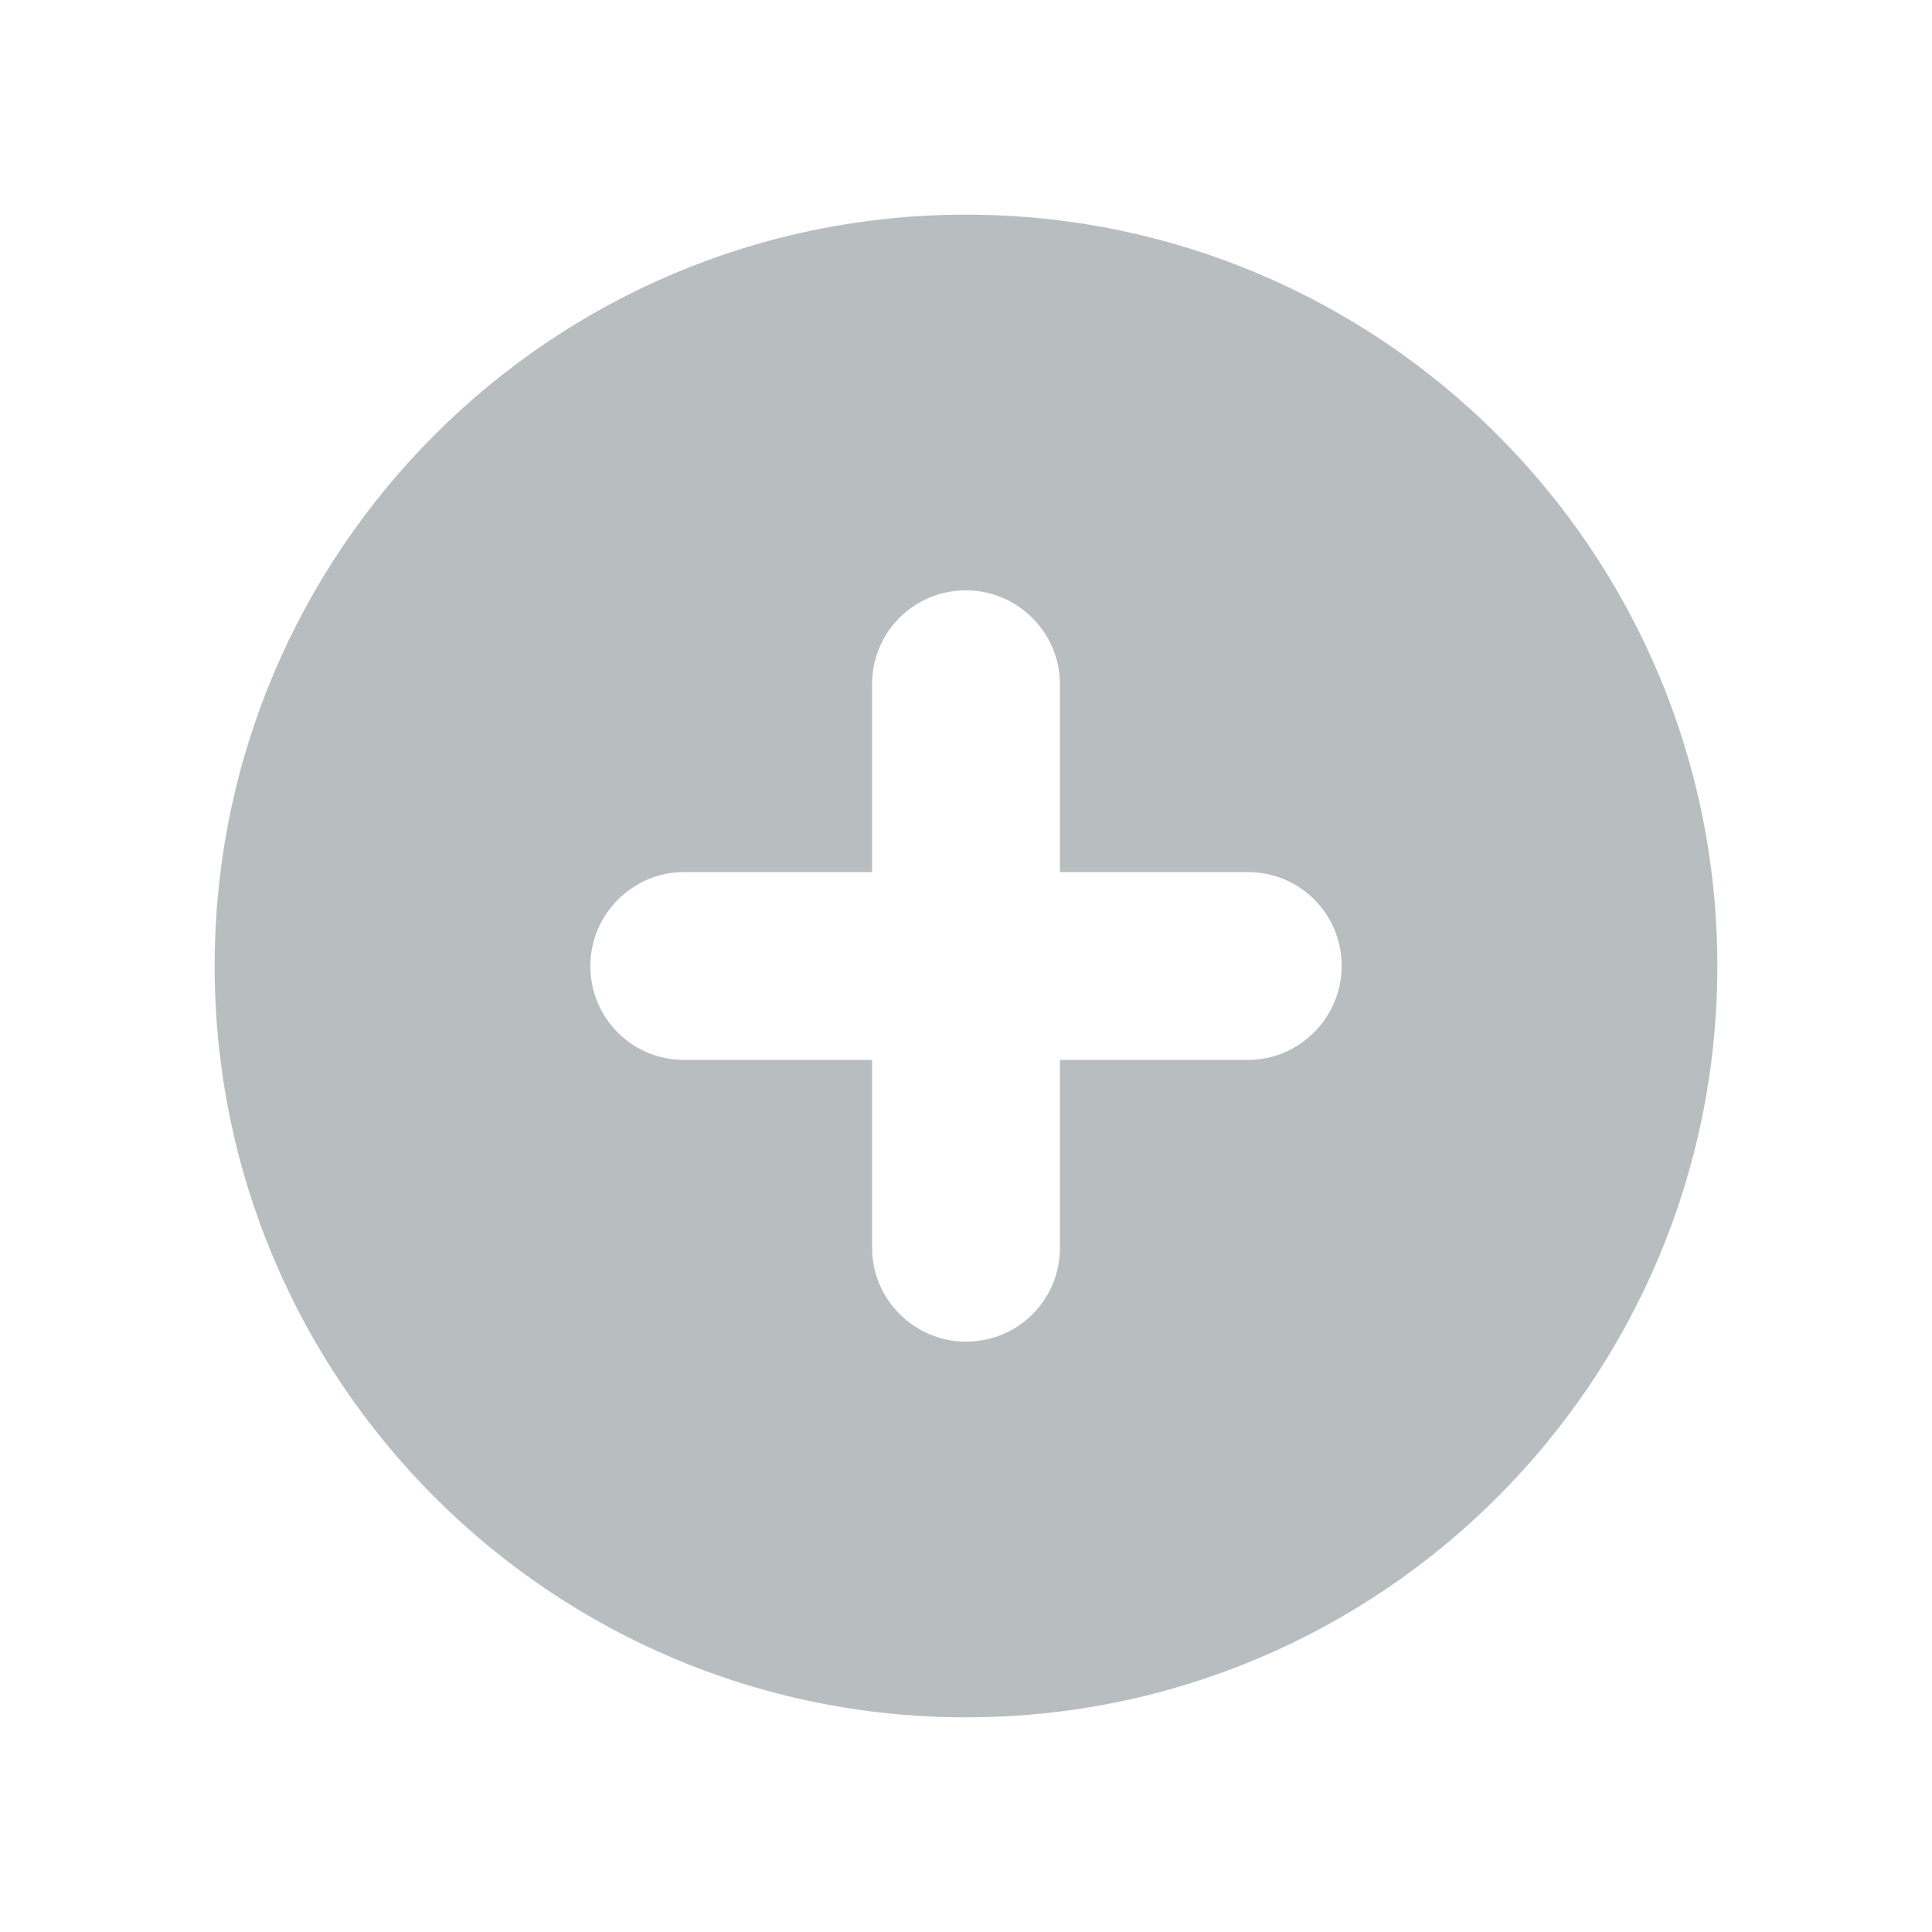 <?xml version="1.0" encoding="UTF-8"?>
<svg width="18px" height="18px" viewBox="0 0 18 18" version="1.1" xmlns="http://www.w3.org/2000/svg" xmlns:xlink="http://www.w3.org/1999/xlink">
    <!-- Generator: Sketch 39.1 (31720) - http://www.bohemiancoding.com/sketch -->
    <title>icon/18/circle-add</title>
    <desc>Created with Sketch.</desc>
    <defs></defs>
    <g id="Output-temp" stroke="none" stroke-width="1" fill="none" fill-rule="evenodd">
        <g id="temp" transform="translate(-604, -94)" fill="#B8BDBF">
            <path d="M613.875,102.125 L613.875,100.372 C613.875,99.896 613.483,99.5 613,99.5 C612.513,99.5 612.125,99.891 612.125,100.372 L612.125,102.125 L610.372,102.125 C609.896,102.125 609.5,102.517 609.5,103 C609.5,103.487 609.891,103.875 610.372,103.875 L612.125,103.875 L612.125,105.628 C612.125,106.104 612.517,106.5 613,106.5 C613.487,106.5 613.875,106.109 613.875,105.628 L613.875,103.875 L615.628,103.875 C616.104,103.875 616.5,103.483 616.5,103 C616.5,102.513 616.109,102.125 615.628,102.125 L613.875,102.125 Z M613,96 C609.134,96 606,99.135 606,103 C606,106.866 609.134,110 613,110 C616.866,110 620,106.866 620,103 C620,99.135 616.866,96 613,96 Z" id="icon/circle-add"></path>
        </g>
    </g>
</svg>